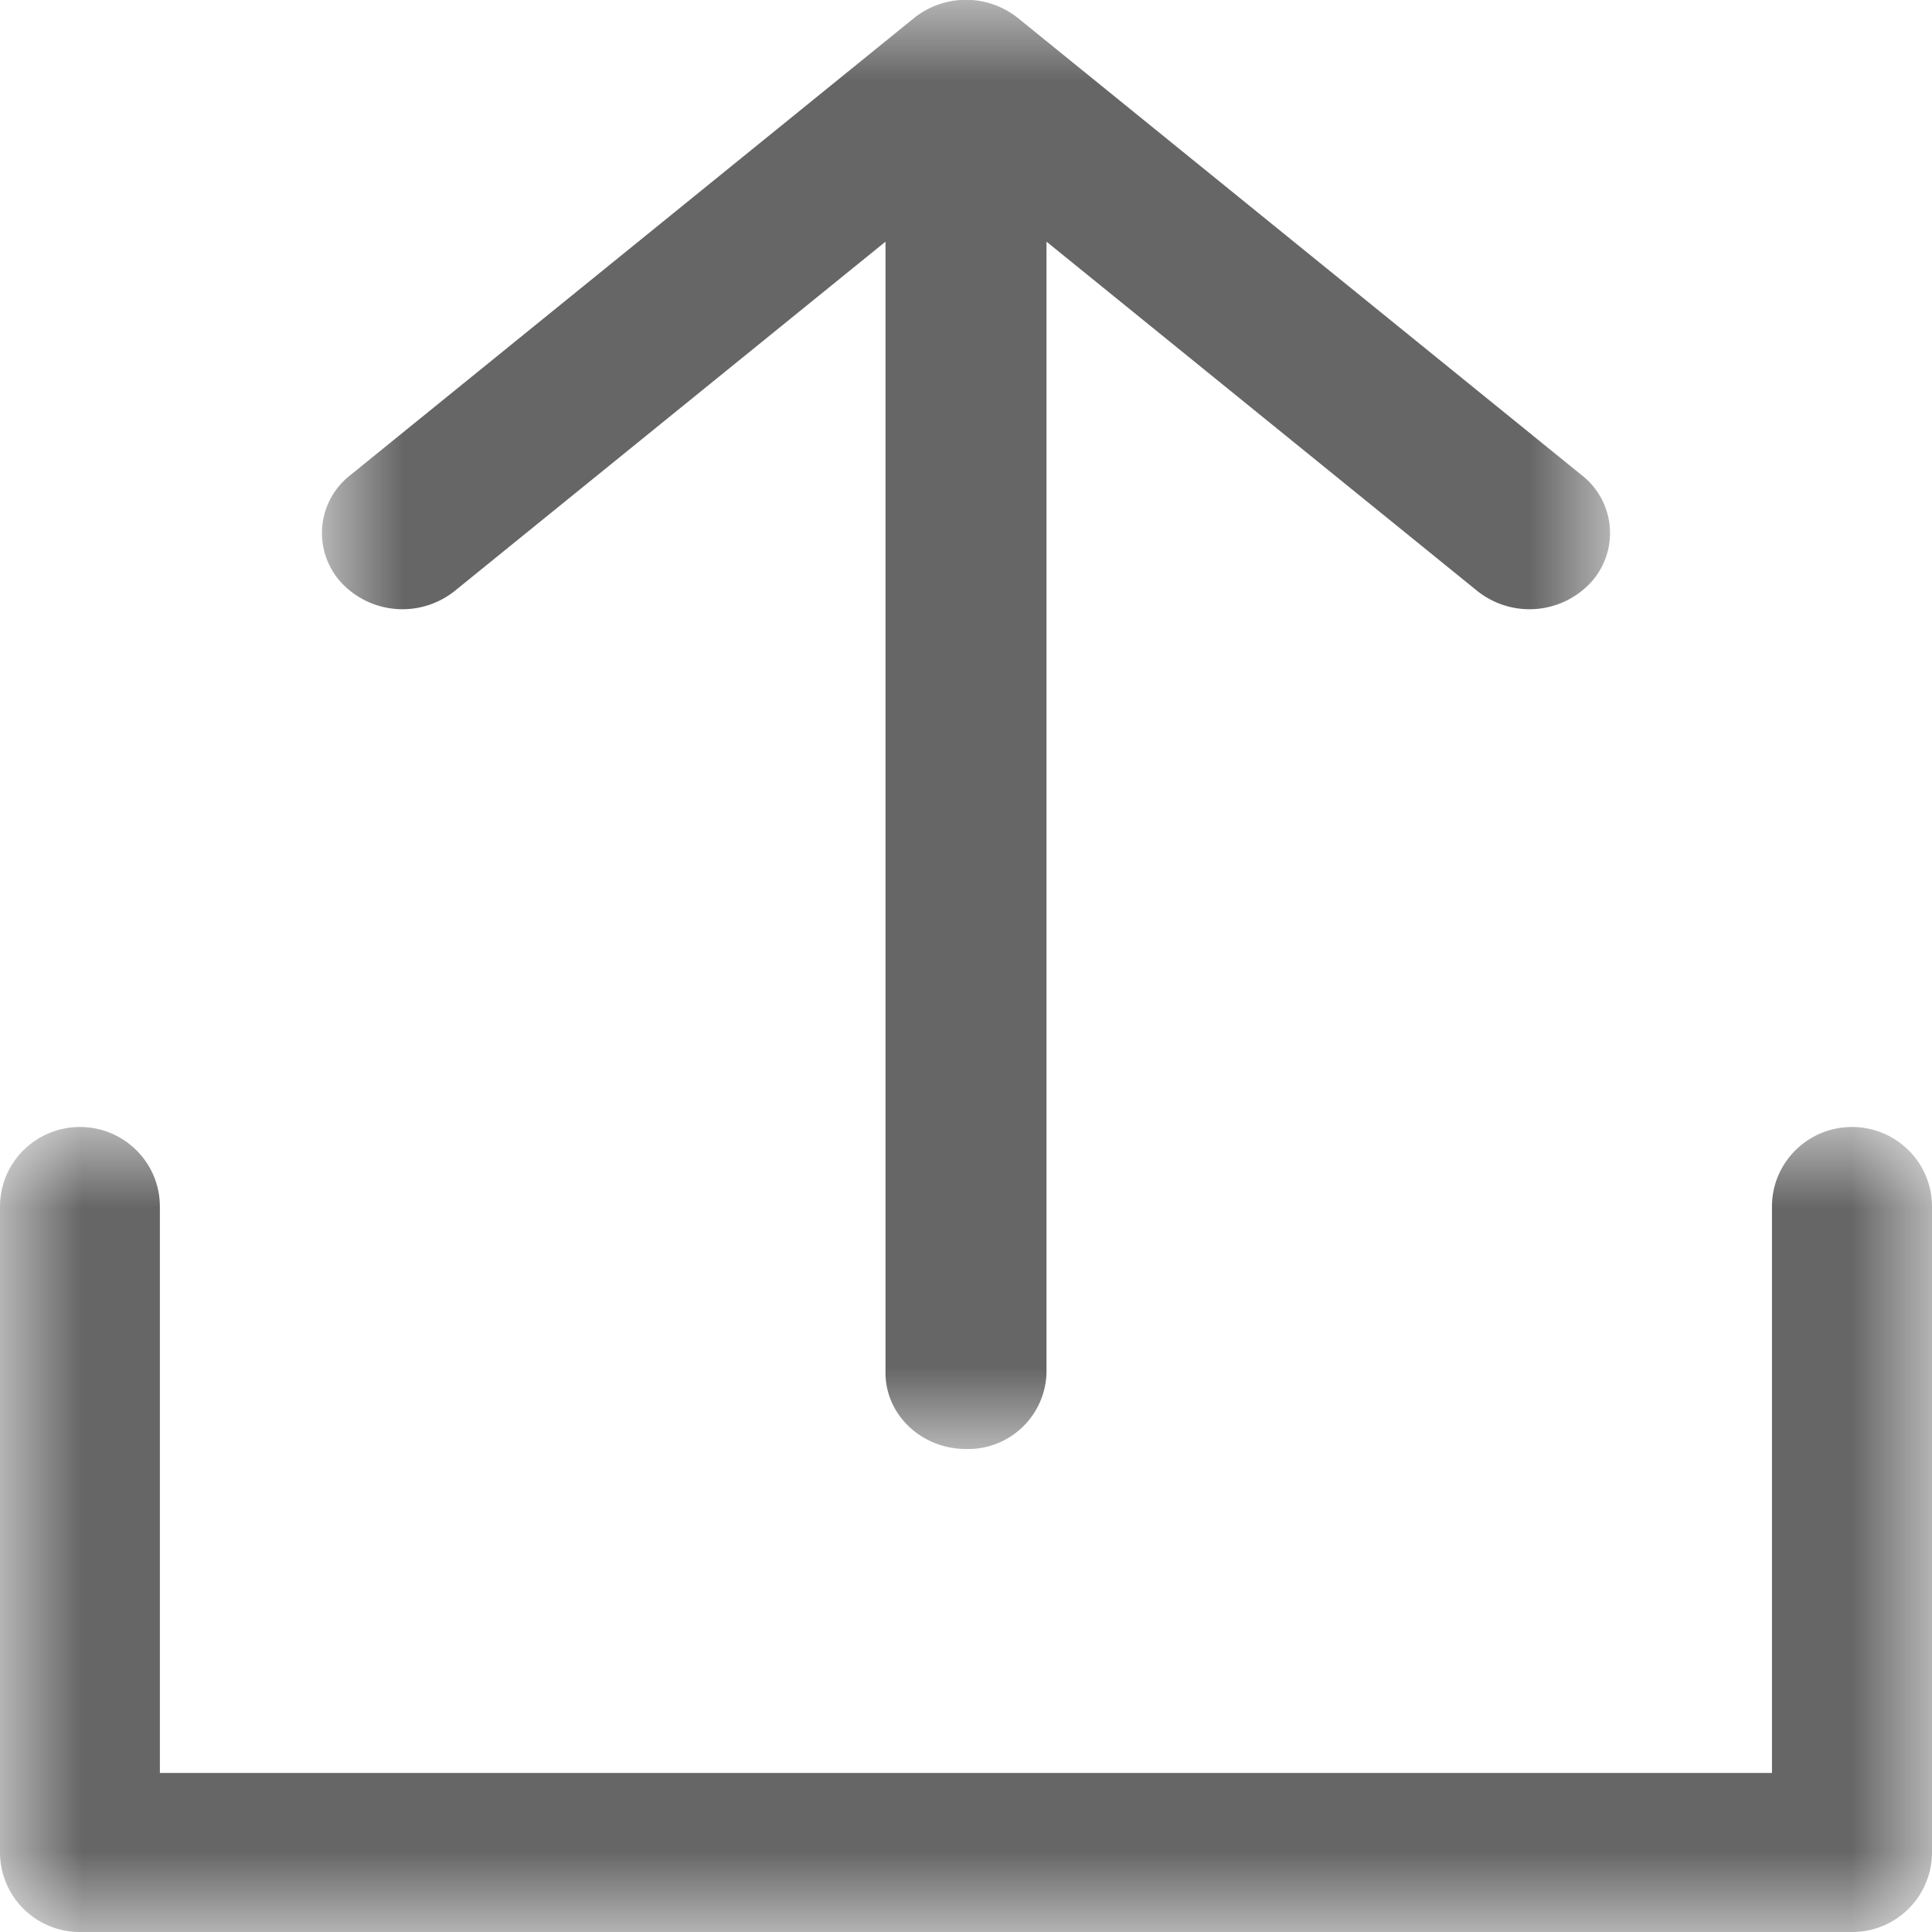 <svg width="12" height="12" viewBox="0 0 12 12" xmlns="http://www.w3.org/2000/svg" xmlns:xlink="http://www.w3.org/1999/xlink">
    <defs>
        <path id="25v4qg095a" d="M0 0h12v5H0z"/>
        <path id="xck80ypxrc" d="M0 0h8v9H0z"/>
    </defs>
    <g fill="none" fill-rule="evenodd">
        <g transform="translate(0 7)">
            <mask id="afo0ma9qjb" fill="#fff">
                <use xlink:href="#25v4qg095a"/>
            </mask>
            <path d="M11.503 5H.497A.495.495 0 0 1 0 4.506V.494C0 .221.222 0 .497 0 .77 0 .993.221.993.494v3.518h10.013V.494c0-.273.223-.494.497-.494.275 0 .497.221.497.494v4.012a.495.495 0 0 1-.497.494" fill="#666" mask="url(#afo0ma9qjb)"/>
        </g>
        <g transform="translate(2)">
            <mask id="3bdaf8g9gd" fill="#fff">
                <use xlink:href="#xck80ypxrc"/>
            </mask>
            <path d="M7.88 5.381a.52.52 0 0 0-.705-.051L4.5 7.499V.473A.487.487 0 0 0 4 0c-.276 0-.5.212-.5.473v7.026L.825 5.33a.52.52 0 0 0-.705.051.455.455 0 0 0 .055.667l3.5 2.838a.516.516 0 0 0 .65 0l3.5-2.838a.455.455 0 0 0 .055-.667" fill="#666" mask="url(#3bdaf8g9gd)" transform="matrix(1 0 0 -1 0 9)"/>
        </g>
    </g>
</svg>
